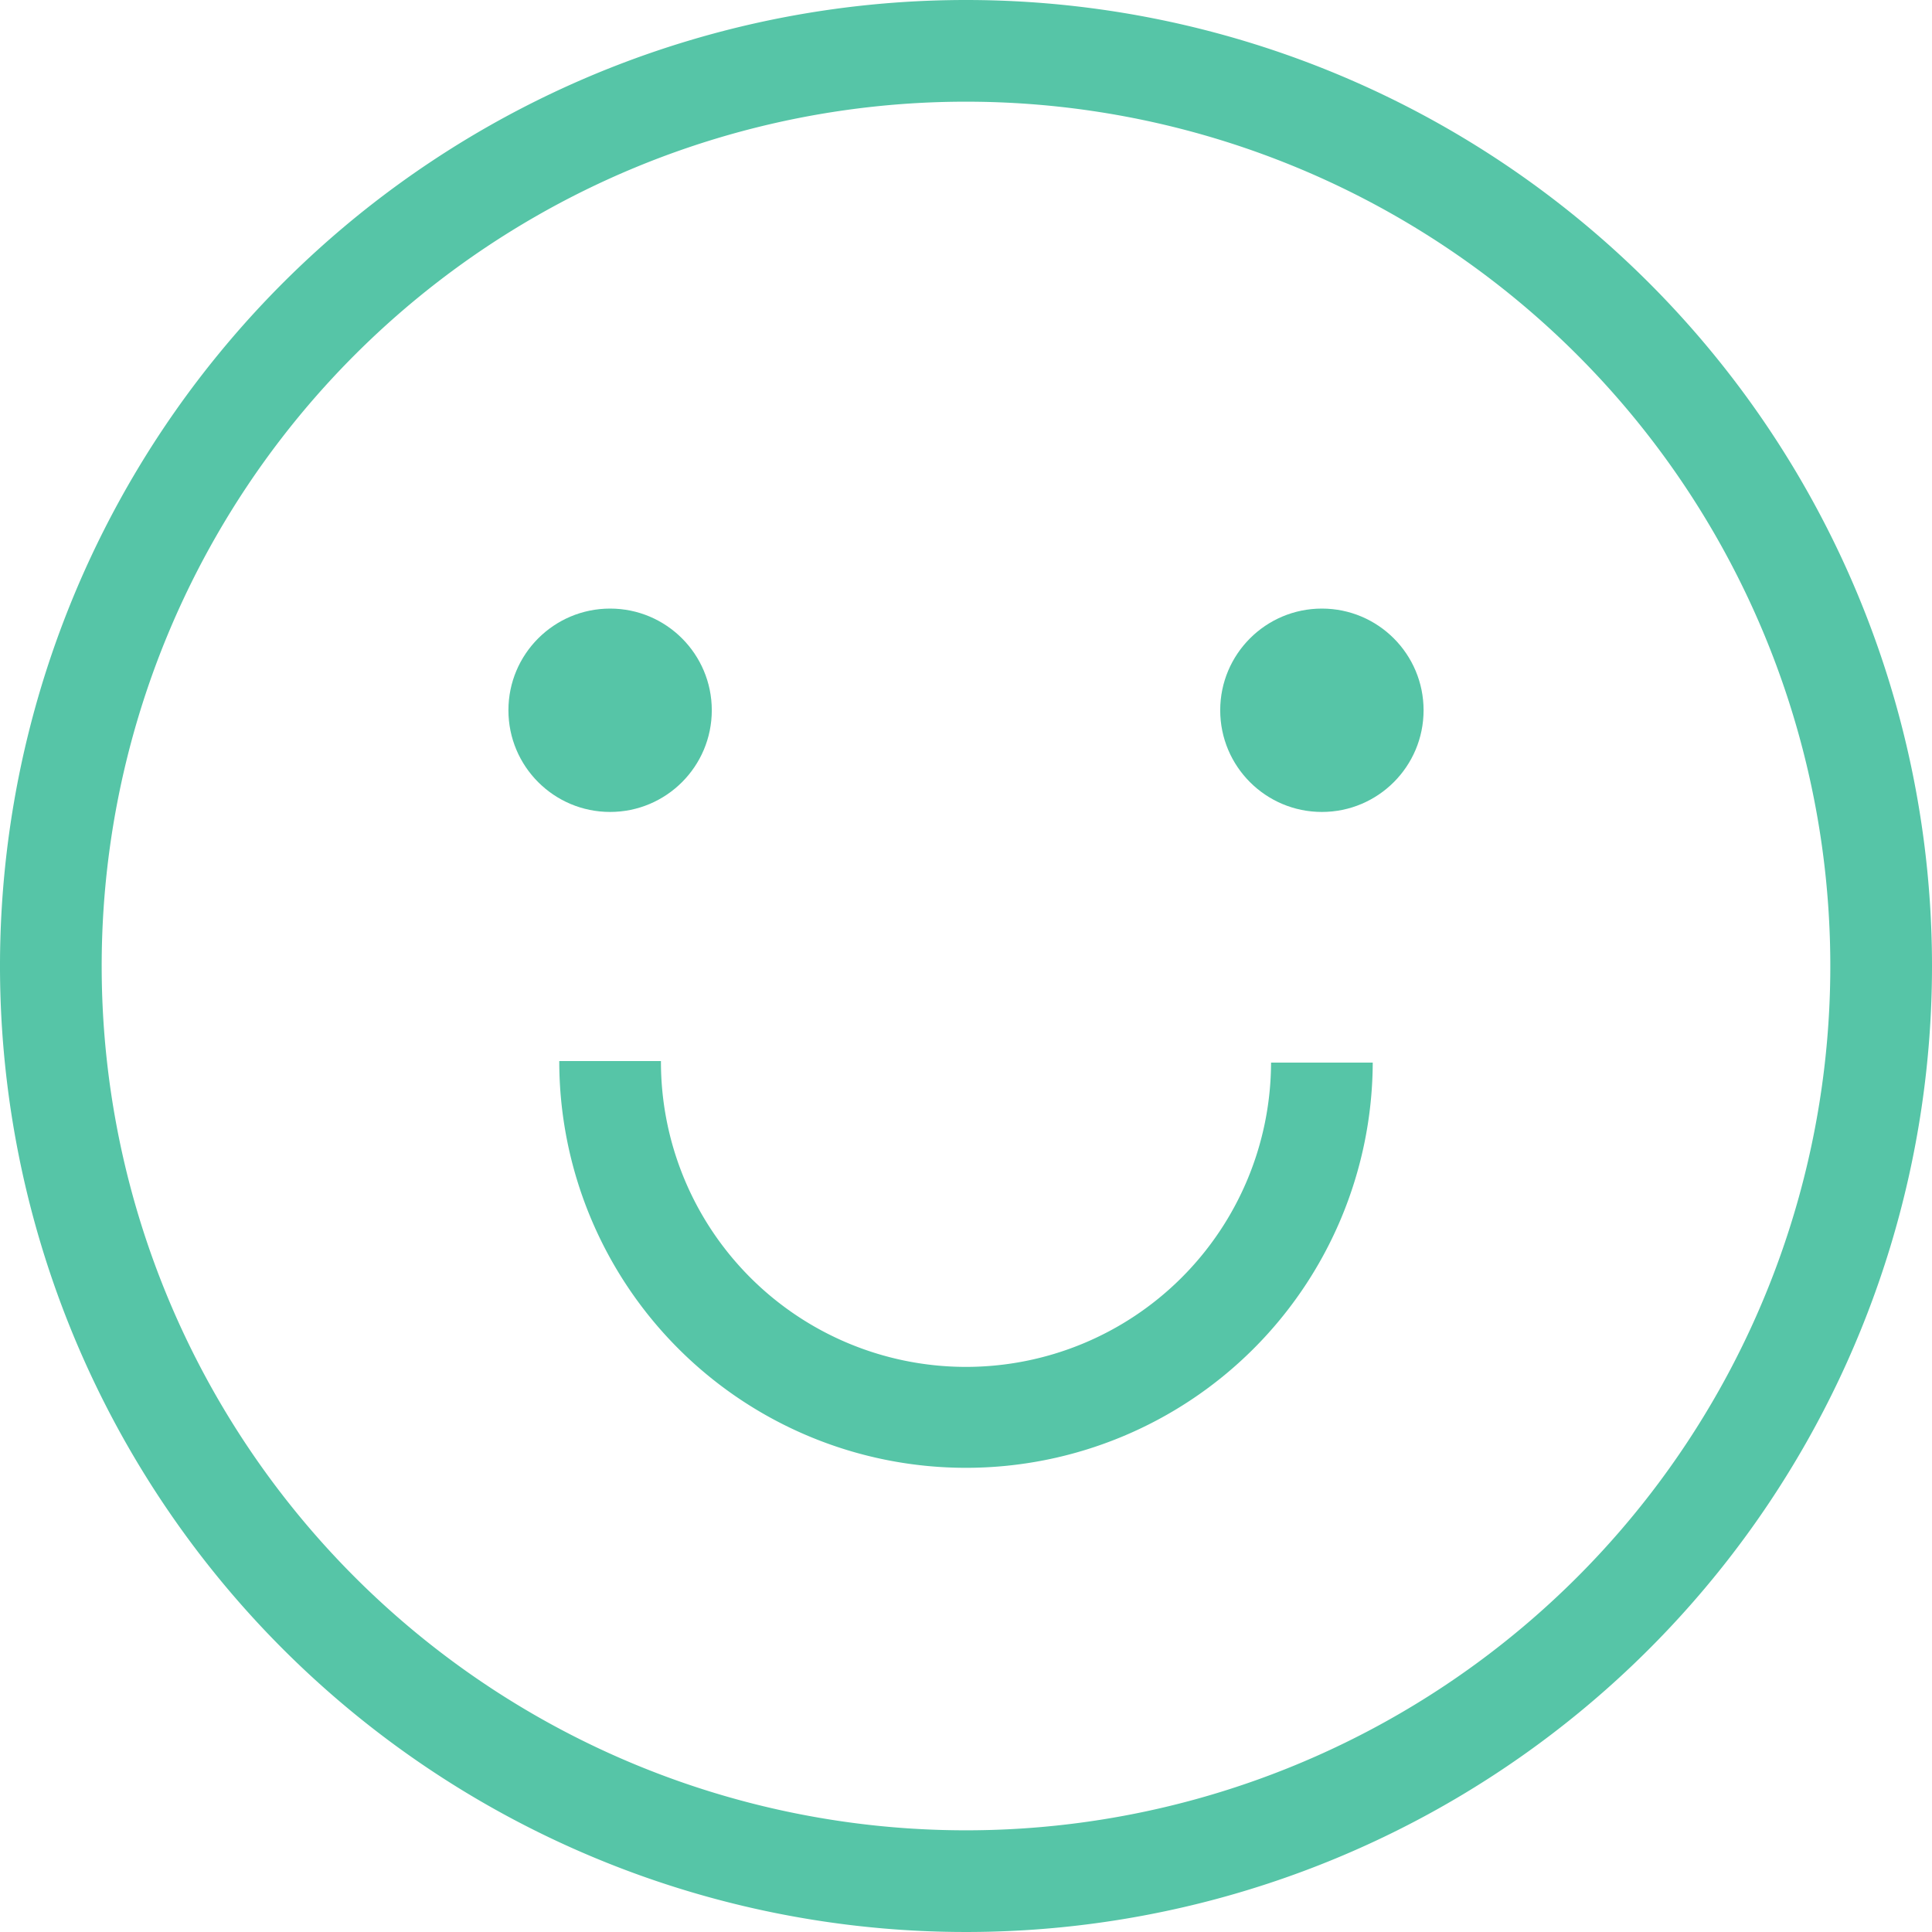 <svg xmlns="http://www.w3.org/2000/svg" viewBox="0 0 38 38"><title>face_1</title><g id="Layer_2" data-name="Layer 2"><g id="Layer_1-2" data-name="Layer 1"><path fill="#56C5A7" d="M19,2A17,17,0,1,1,2,19,17,17,0,0,1,19,2m0-2A19,19,0,1,0,38,19,19,19,0,0,0,19,0Z"/><path fill="#56C5A7" d="M19,28.87a8,8,0,0,1-8-8h2A6,6,0,1,0,25,20.9h2A8,8,0,0,1,19,28.87Z"/><circle fill="#56C5A7" cx="12" cy="13.97" r="2"/><circle fill="#56C5A7" cx="26" cy="13.97" r="2"/></g></g></svg>